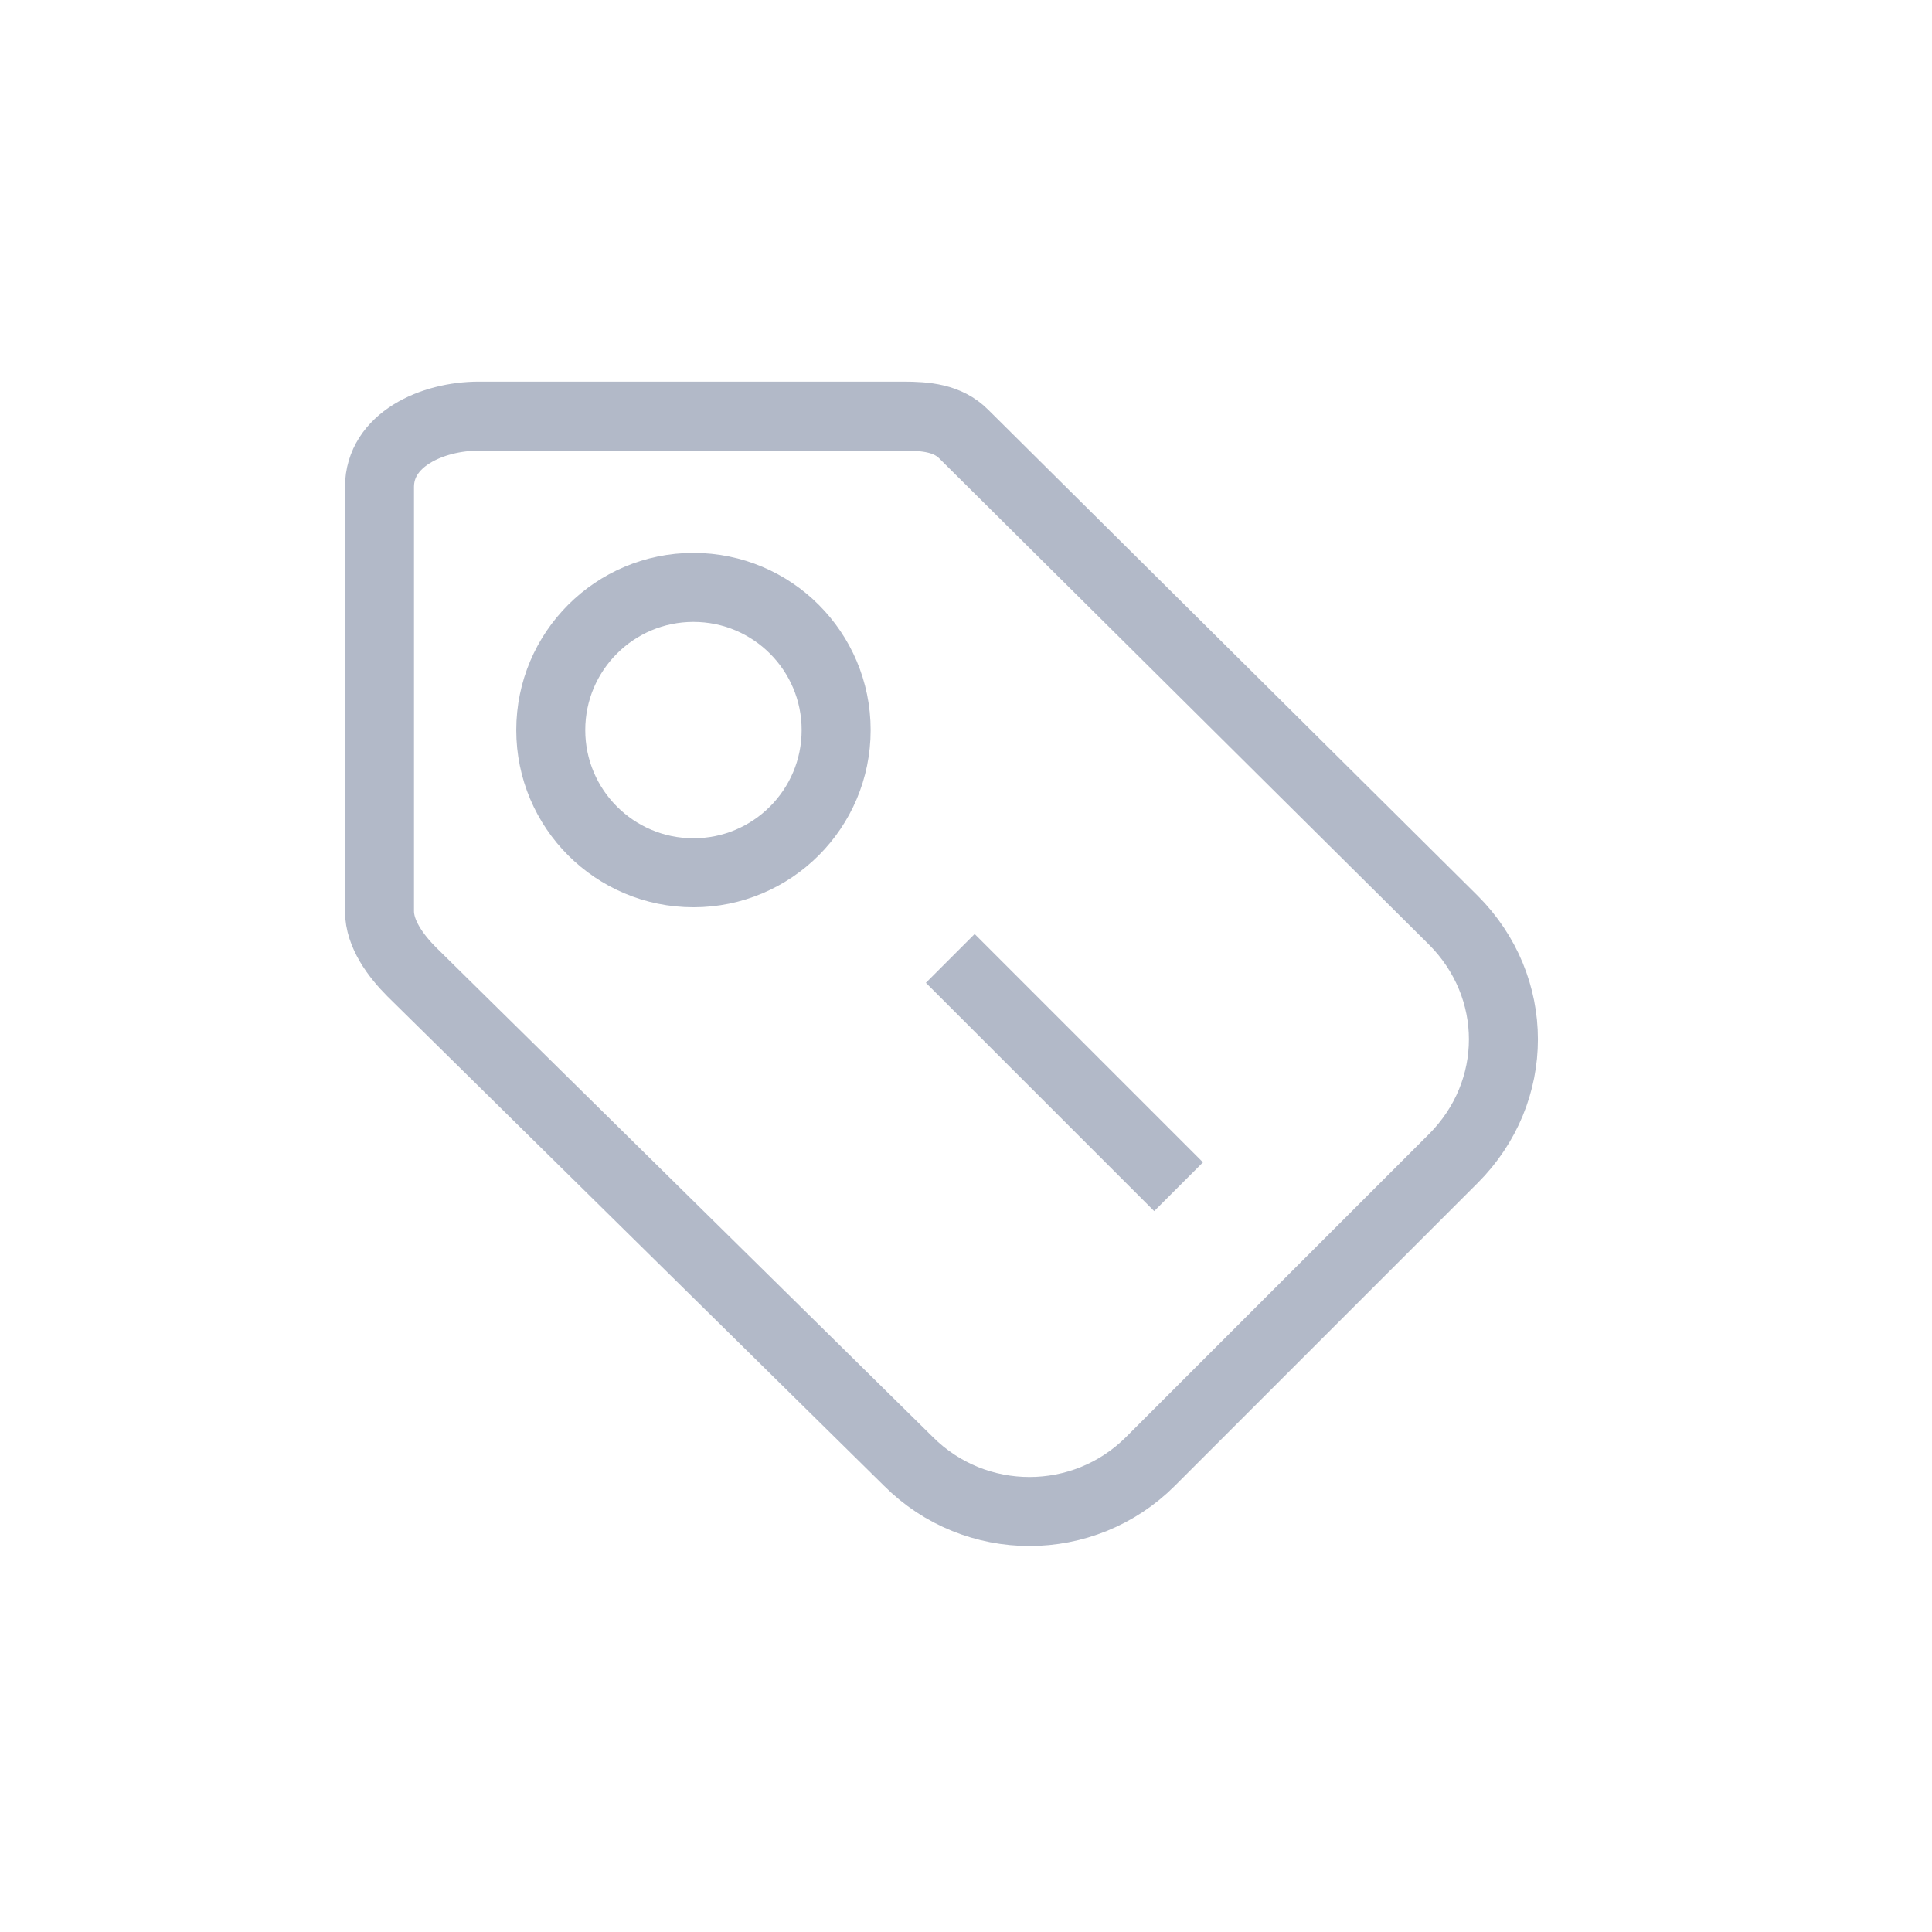 <?xml version="1.0" encoding="UTF-8"?>
<svg width="28px" height="28px" viewBox="0 0 28 28" version="1.1" xmlns="http://www.w3.org/2000/svg" xmlns:xlink="http://www.w3.org/1999/xlink">
    <!-- Generator: Sketch 49.1 (51147) - http://www.bohemiancoding.com/sketch -->
    <title>icon_a-newtask-list_priority</title>
    <desc>Created with Sketch.</desc>
    <defs></defs>
    <g id="任务分派" stroke="none" stroke-width="1" fill="none" fill-rule="evenodd">
        <g id="A1.15_新建任务（完整）" transform="translate(-13, -469)" stroke="#B2B9C8">
            <g id="属性内容" transform="translate(0, 460)">
                <g id="icon_日期" transform="translate(13, 9)">
                    <g id="icon_标签" transform="translate(0.5, 0.031)">
                        <path d="M20.561,16.761 L16.174,21.148 C15.205,22.117 13.634,22.117 12.665,21.148 L5.467,14.054 C5.235,13.821 5,13.505 5,13.175 L5,7.027 C5,6.345 5.759,6 6.441,6 L12.589,6 C12.918,6 13.235,6.027 13.468,6.261 L20.561,13.303 C21.531,14.272 21.531,15.792 20.561,16.761 L20.561,16.761 Z" id="Shape"></path>
                        <path d="M11.618,10.55 C11.618,11.692 10.692,12.618 9.55,12.618 C8.408,12.618 7.482,11.692 7.482,10.55 C7.482,9.408 8.408,8.482 9.55,8.482 C10.692,8.482 11.618,9.408 11.618,10.55 L11.618,10.55 Z" id="Shape"></path>
                        <path d="M13.272,13.859 L16.581,17.168" id="Shape"></path>
                    </g>
                </g>
            </g>
        </g>
    </g>
</svg>
